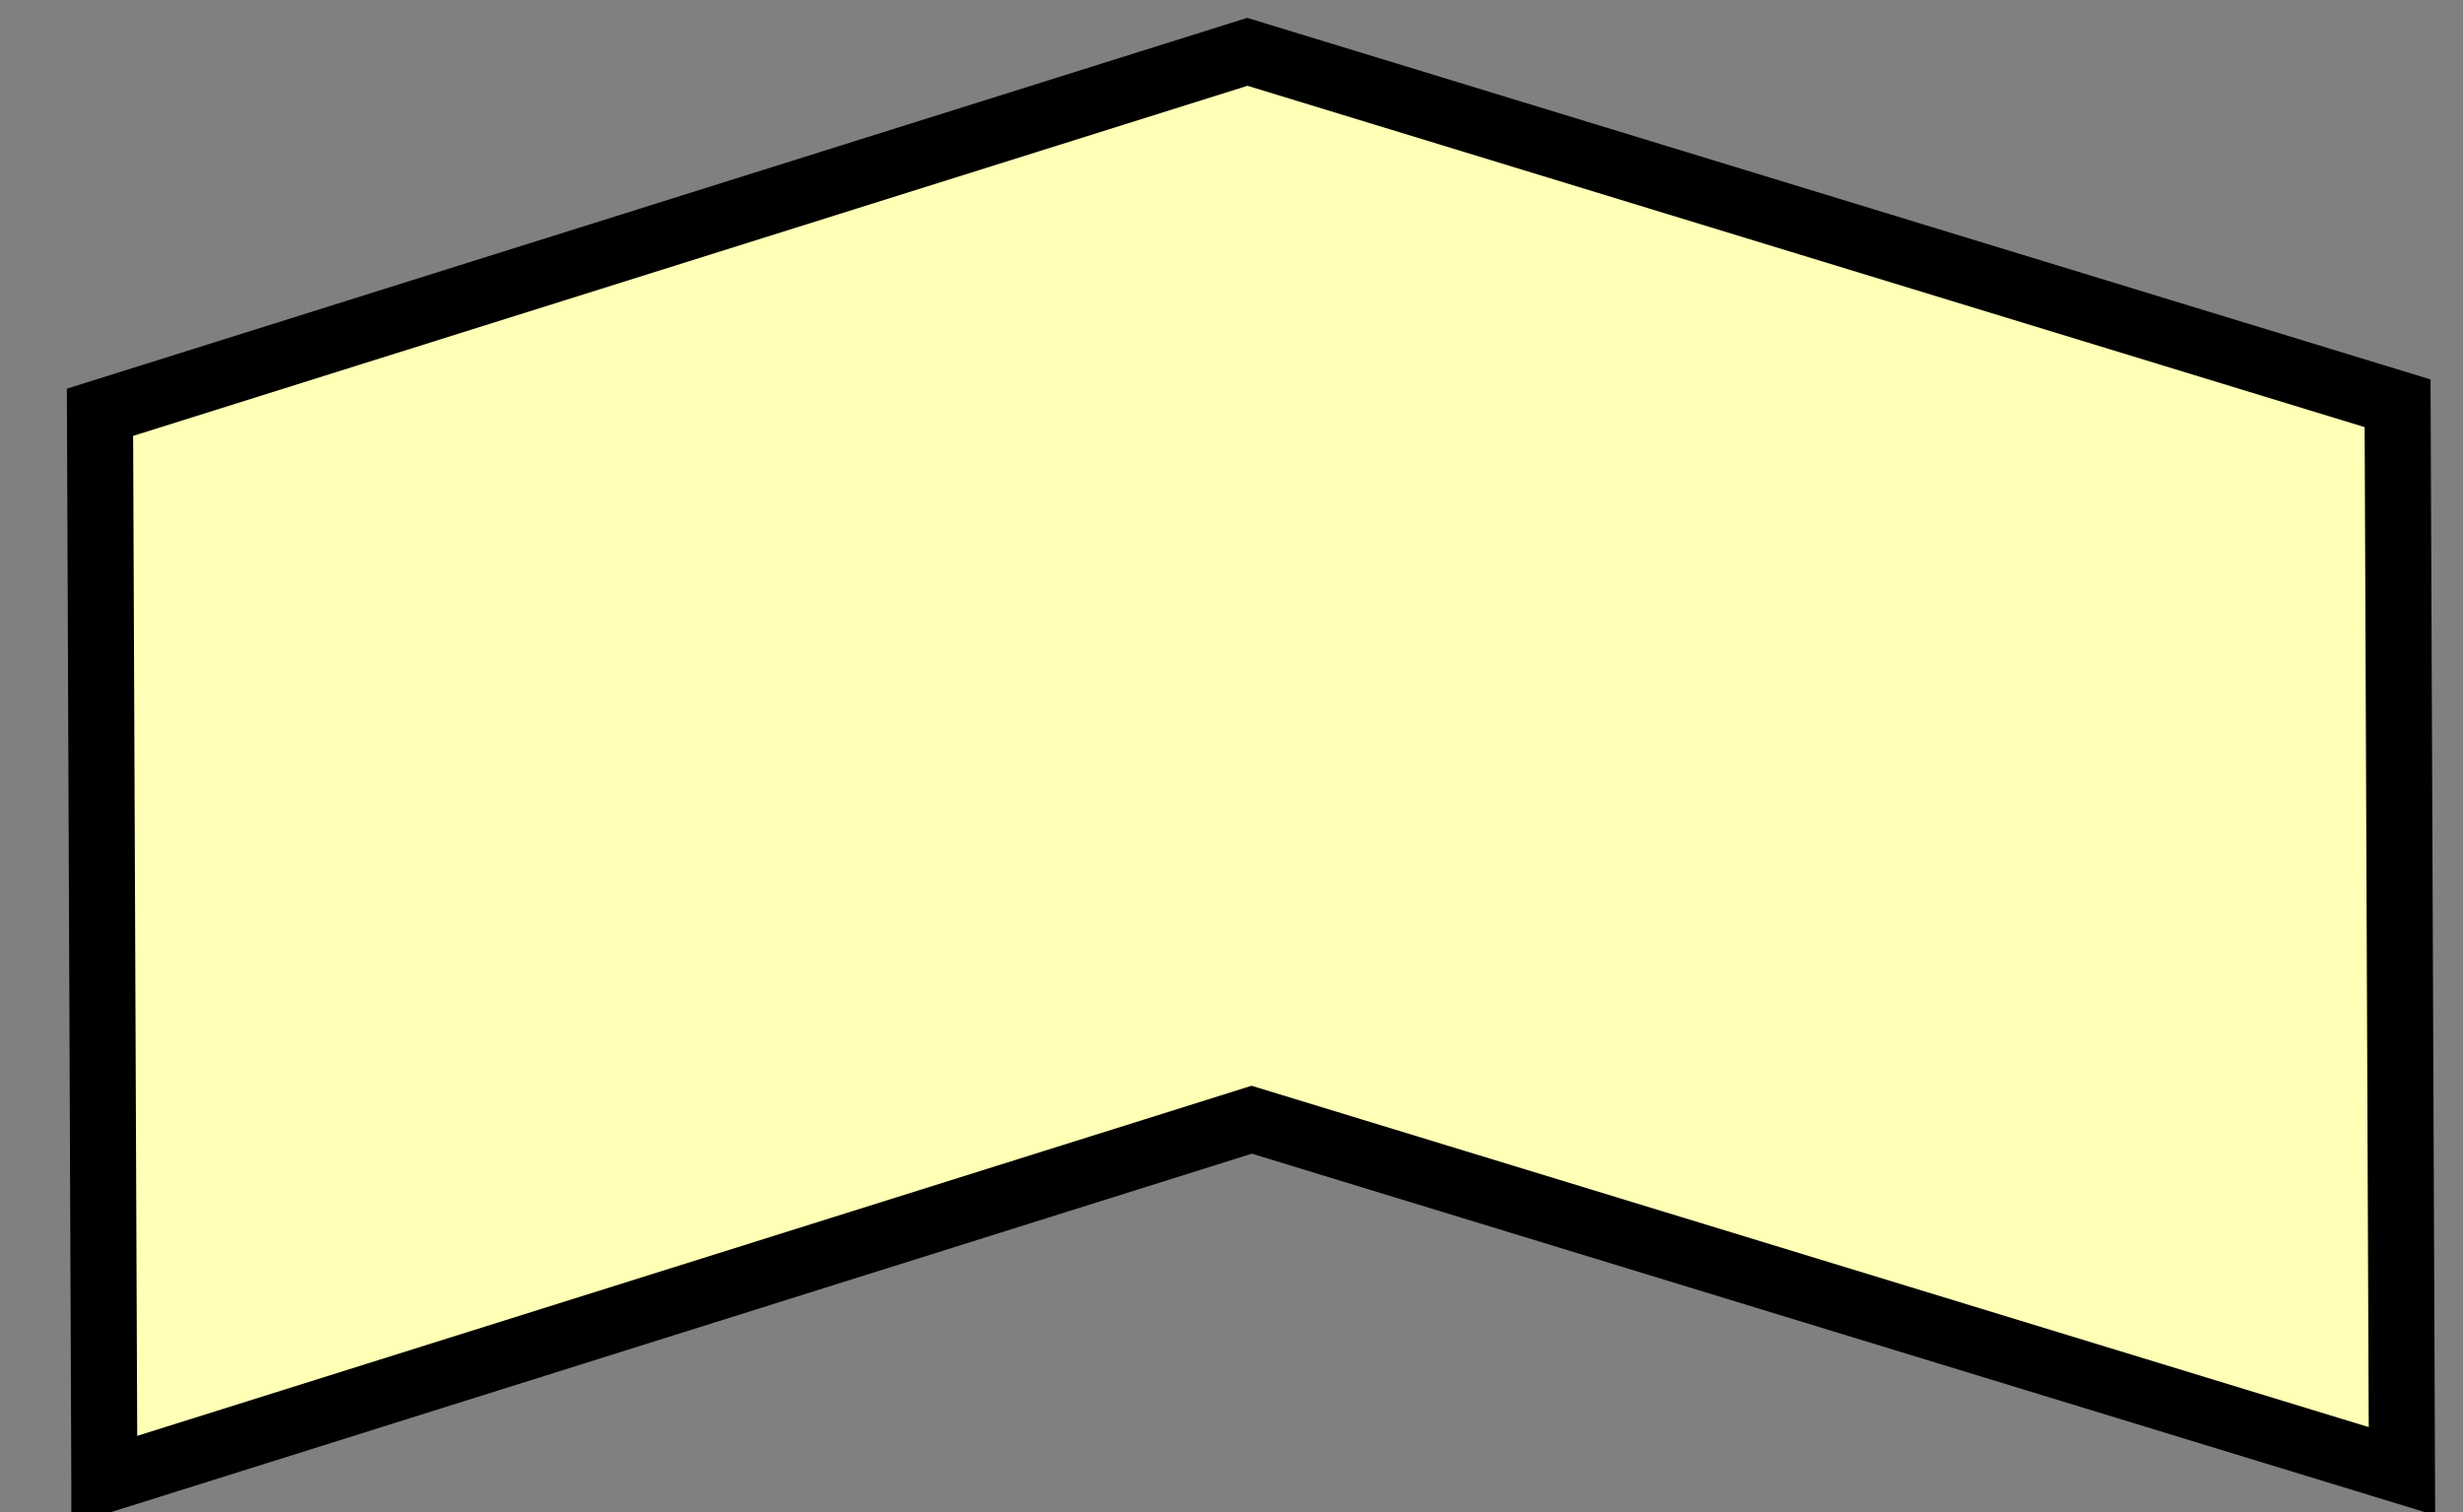 <?xml version="1.0" encoding="UTF-8" standalone="no"?>
<svg
   xmlns:dc="http://purl.org/dc/elements/1.1/"
   xmlns:cc="http://creativecommons.org/ns#"
   xmlns:rdf="http://www.w3.org/1999/02/22-rdf-syntax-ns#"
   xmlns:svg="http://www.w3.org/2000/svg"
   xmlns="http://www.w3.org/2000/svg"
   xmlns:sodipodi="http://sodipodi.sourceforge.net/DTD/sodipodi-0.dtd"
   xmlns:inkscape="http://www.inkscape.org/namespaces/inkscape"
   width="570"
   height="350"
   id="svg10783"
   version="1.1"
   inkscape:version="0.91 r13725"
   sodipodi:docname="BusinessFunction.svg">
  <rect width="100%" height="100%" fill="#808080" stroke="none"/>
  <defs
     id="defs10792" />
  <sodipodi:namedview
     pagecolor="#ffffff"
     bordercolor="#666666"
     borderopacity="1"
     objecttolerance="10"
     gridtolerance="10"
     guidetolerance="10"
     inkscape:pageopacity="0"
     inkscape:pageshadow="2"
     inkscape:window-width="1366"
     inkscape:window-height="706"
     id="namedview10790"
     showgrid="false"
     inkscape:zoom="0.39"
     inkscape:cx="-342.19723"
     inkscape:cy="276.93772"
     inkscape:window-x="-8"
     inkscape:window-y="-8"
     inkscape:window-maximized="1"
     inkscape:current-layer="svg10783" />
  <!-- Created with SVG-edit - http://svg-edit.googlecode.com/ -->
  <g
     id="g10785"
     transform="matrix(0.973,0,0,0.954,11.981,2.017)"
     style="stroke-width:15.716;stroke-miterlimit:4;stroke-dasharray:none">
    <title
       id="title10787">Layer 1</title>
    <path
       d="m 112.359,-90.013 259.105,0 86.368,273.237 -86.368,273.238 -259.105,0 86.369,-273.238 -86.369,-273.237 z"
       id="svg_1"
       transform="matrix(-0.004,-1,1,-0.004,102.968,469.023)"
       inkscape:connector-curvature="0"
       style="fill:#ffffb5;stroke:#000000;stroke-width:15.716;stroke-miterlimit:4;stroke-dasharray:none" />
  </g>
  <path
     style="fill:none;fill-rule:evenodd;stroke:none;stroke-width:1px;stroke-linecap:butt;stroke-linejoin:miter;stroke-opacity:1"
     d="M 8.876,86.104 289.142,3.662 562.308,88.076 564.872,349.604 287.17,266.373 11.045,351.38 Z"
     id="PapyrusPath"
     inkscape:connector-curvature="0"
     inkscape:label="#path4143"
     sodipodi:nodetypes="ccccccc" />
</svg>
